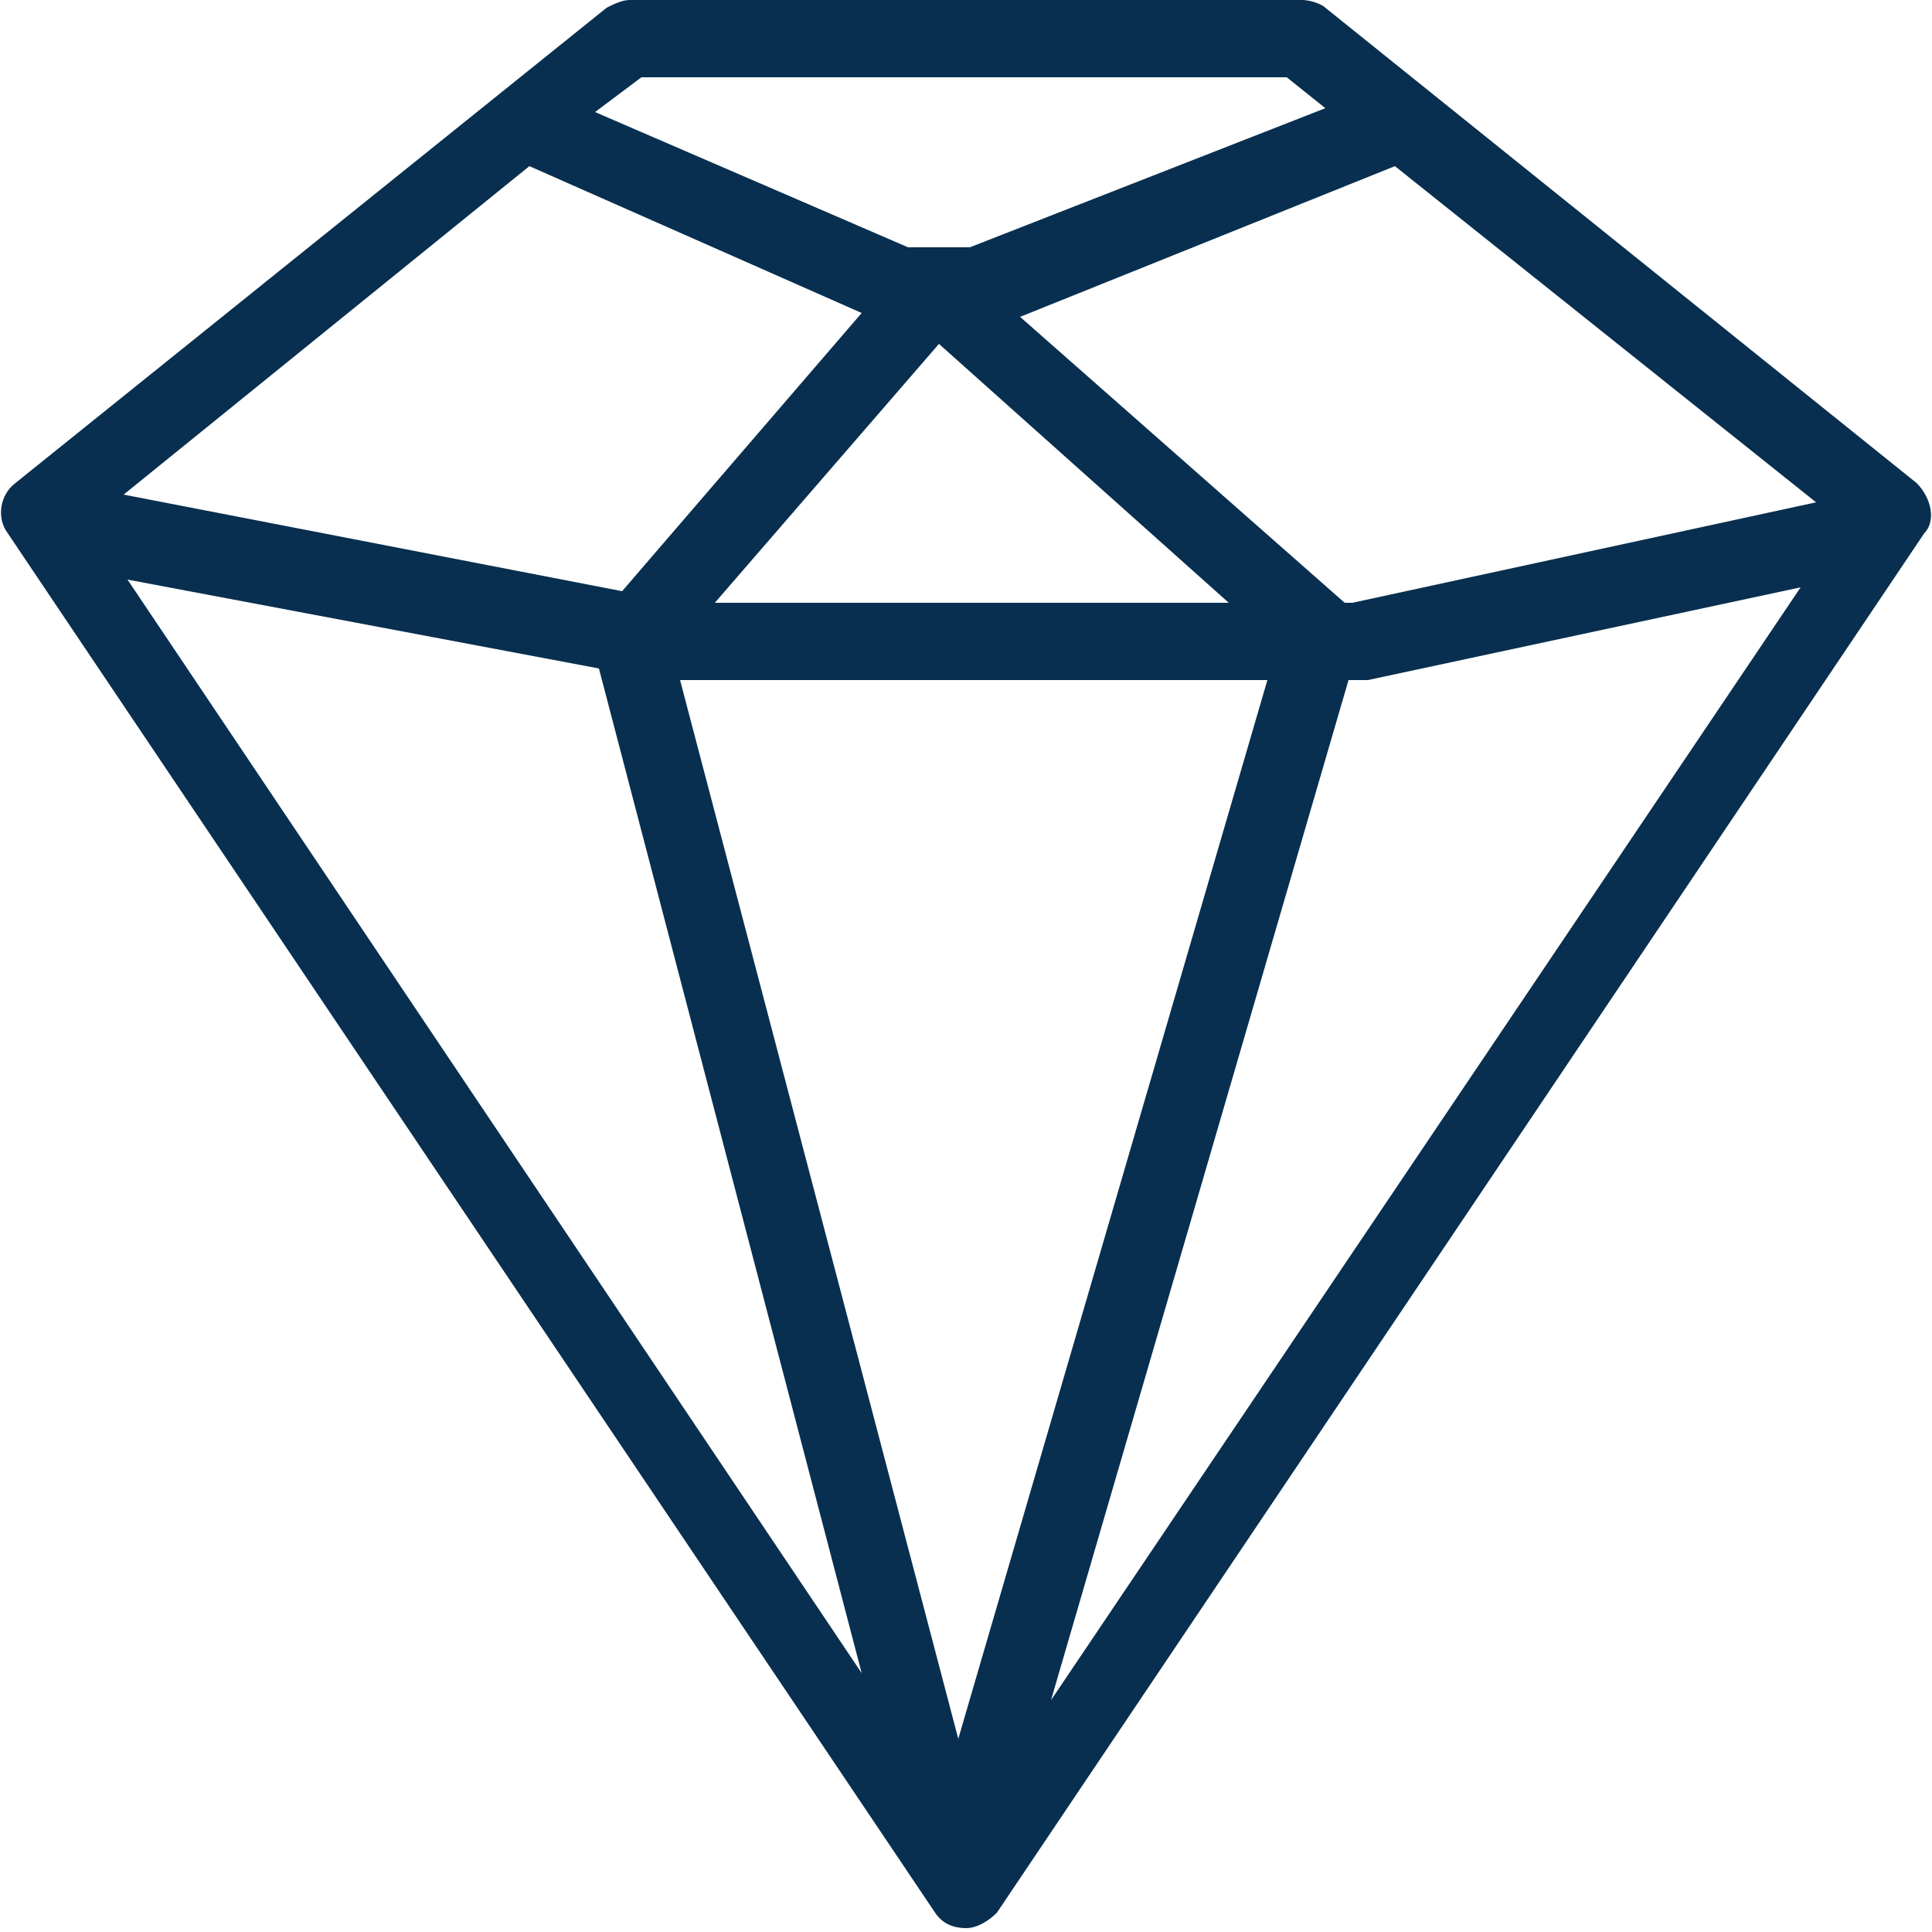 <?xml version="1.0" encoding="utf-8"?>
<!-- Generator: Adobe Illustrator 18.1.0, SVG Export Plug-In . SVG Version: 6.00 Build 0)  -->
<svg version="1.1" id="Layer_1" xmlns="http://www.w3.org/2000/svg" xmlns:xlink="http://www.w3.org/1999/xlink" x="0px" y="0px"
	 viewBox="0 0 50 50" enable-background="new 0 0 50 50" xml:space="preserve">
<g>
	<g>
		<path fill="#082F4F" d="M49.6,12.5L34.3,0.2C34.2,0.1,33.9,0,33.7,0H16.3c-0.2,0-0.4,0.1-0.6,0.2L0.4,12.5
			c-0.4,0.3-0.5,0.9-0.2,1.3l24,35.7c0.2,0.3,0.5,0.4,0.8,0.4c0.3,0,0.6-0.2,0.8-0.4l24-35.7C50.1,13.5,50,12.9,49.6,12.5z
			 M24.3,8.9l7.5,6.7H18.5L24.3,8.9z M32.8,17.6l-8,27.4l-7.2-27.4H32.8z M35,15.6h-0.2l-8.4-7.4l9.7-3.9L47,13L35,15.6z M16.1,15.3
			L3.2,12.8l10.5-8.5l8.6,3.8L16.1,15.3z M15.5,17.3l6.8,26l-19-28.3L15.5,17.3z M34.9,17.6h0.3c0.1,0,0.1,0,0.2,0l11.2-2.4L27.2,44
			L34.9,17.6z M16.6,2h16.7l1,0.8l-9.2,3.6h-1.6l-8.1-3.5L16.6,2z"/>
	</g>
</g>
</svg>
